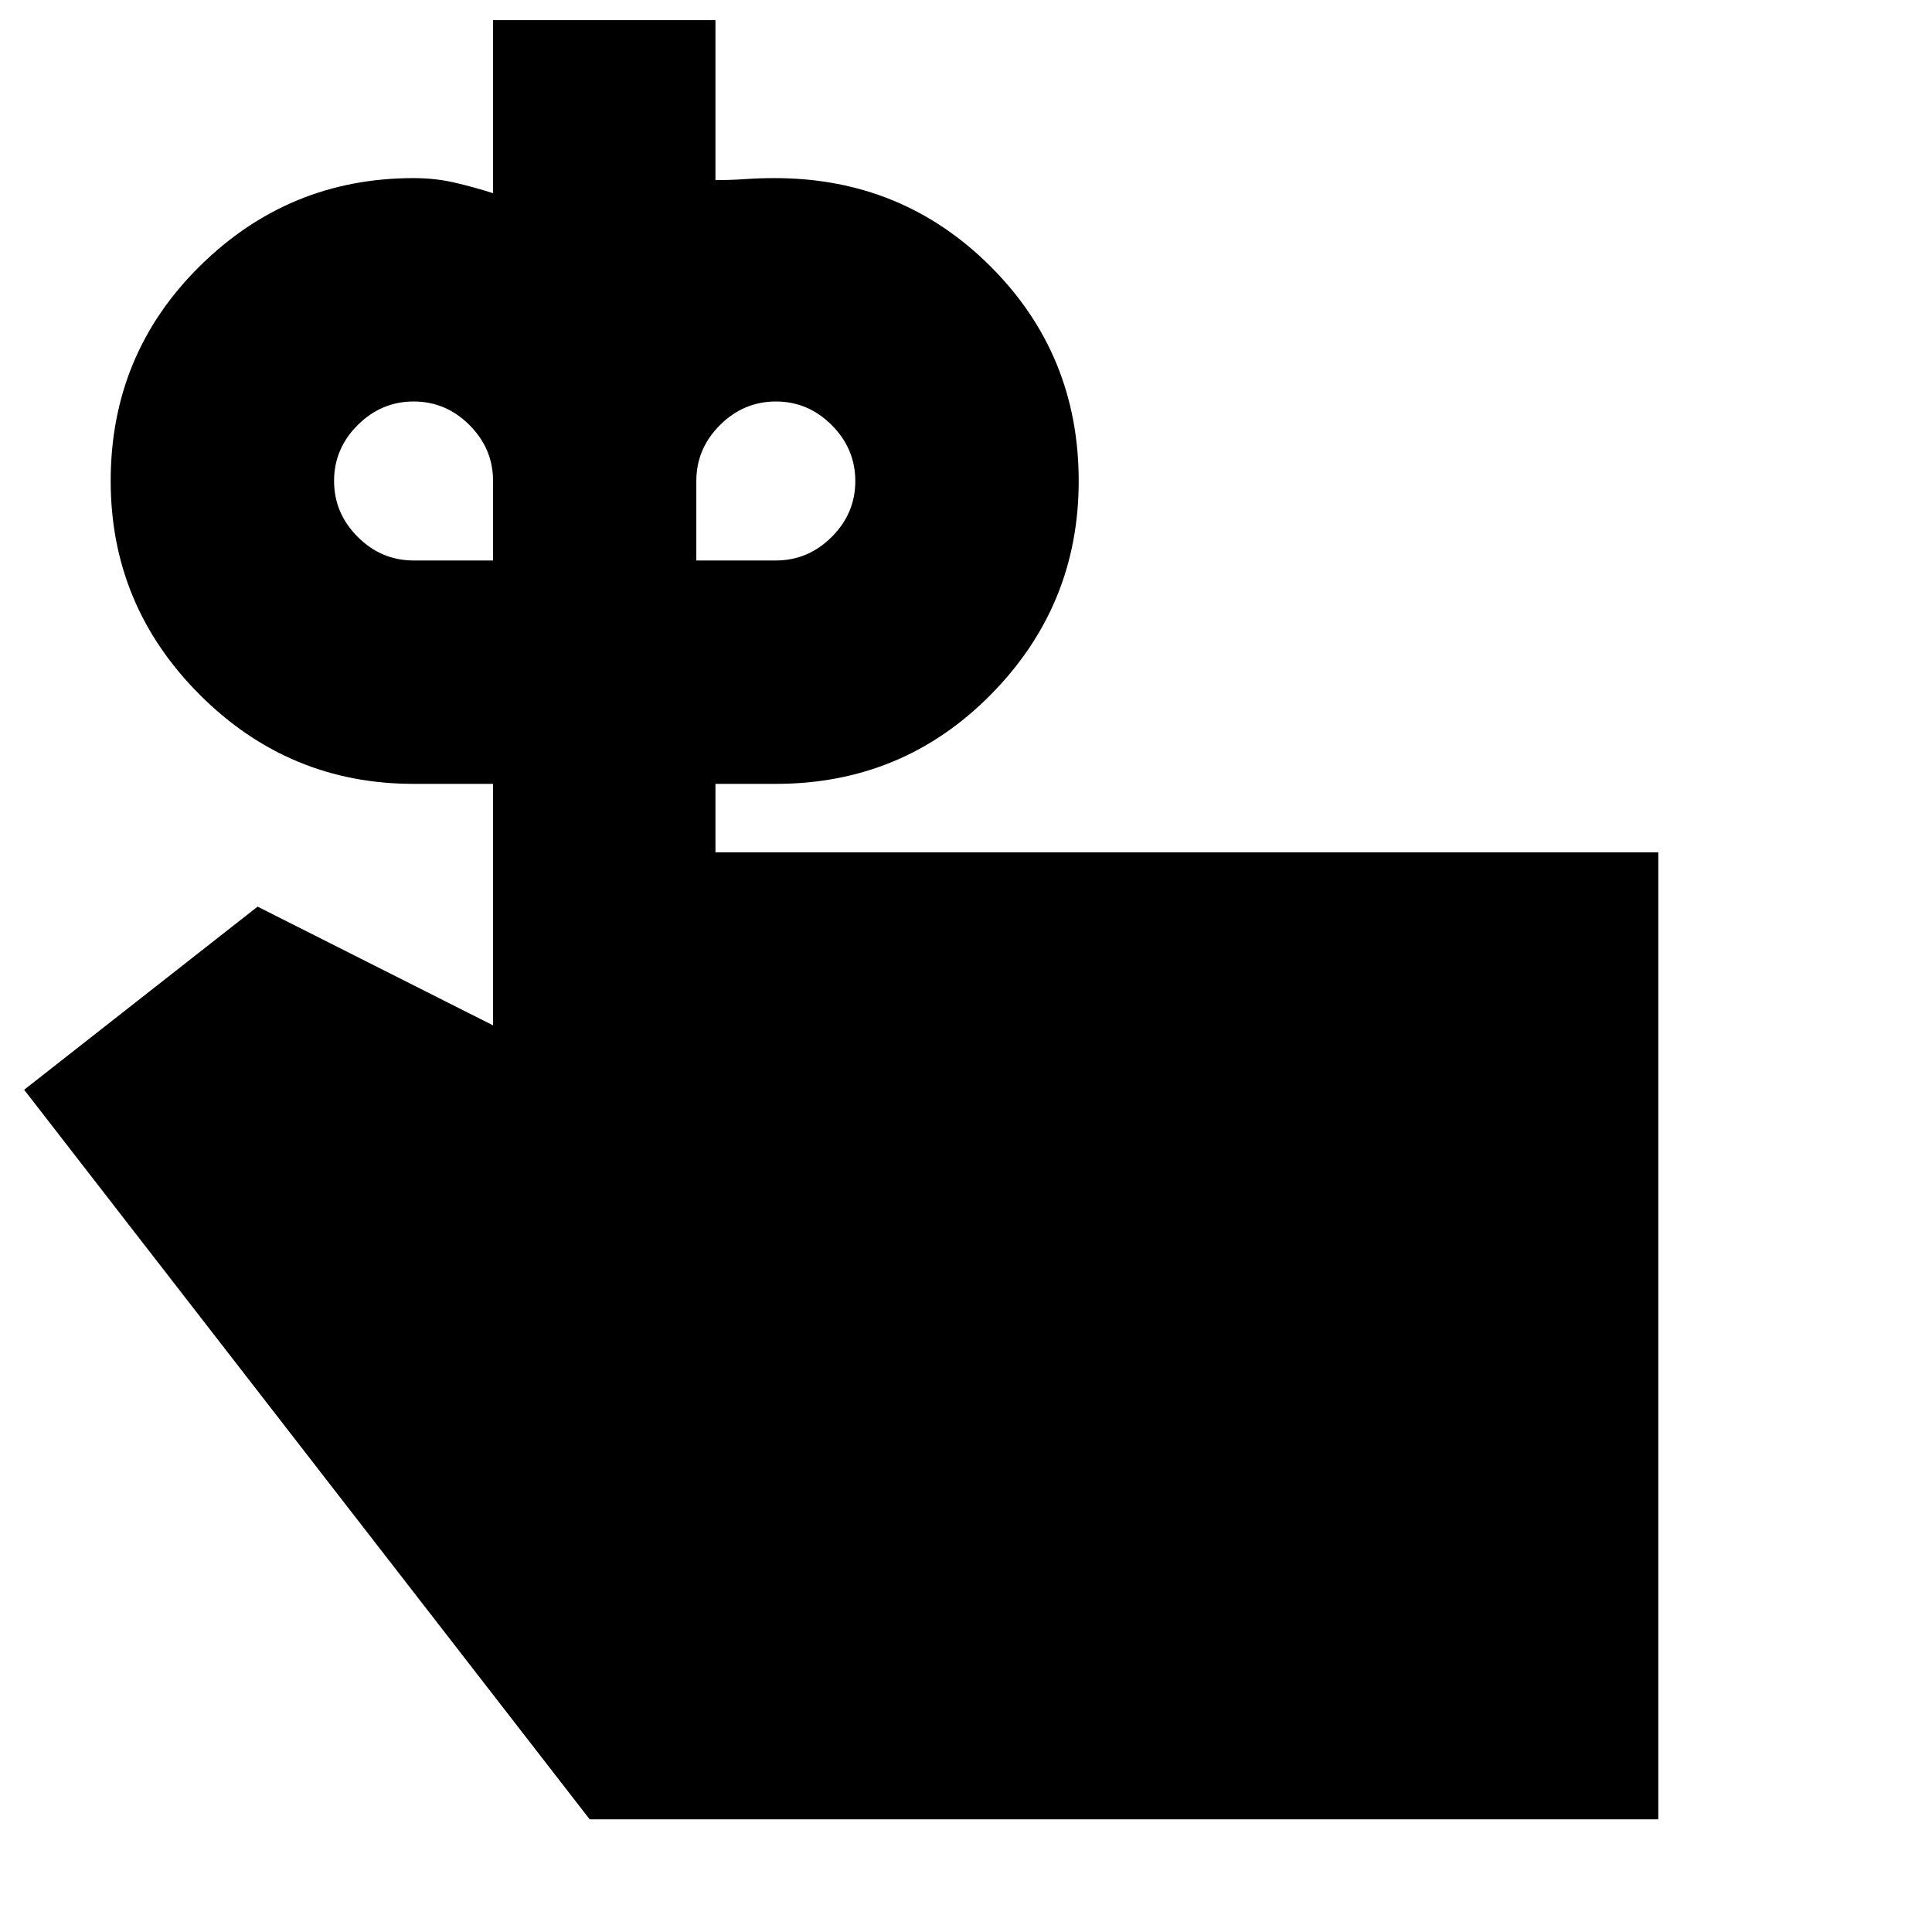 <svg xmlns="http://www.w3.org/2000/svg" height="24" viewBox="0 -960 960 960" width="24"><path d="M205.5-681.5H245V-721q0-16.062-11.706-27.781-11.706-11.719-27.75-11.719t-27.794 11.706Q166-737.088 166-721.044t11.719 27.794q11.719 11.75 27.781 11.75Zm180 0q16.062 0 27.781-11.706Q425-704.912 425-720.956t-11.706-27.794q-11.706-11.75-27.75-11.75t-27.794 11.719Q346-737.062 346-721v39.5h39.5Zm-30 145H824V-56H293L12-418.5l116-91 117 59v-120h-39.5q-61.958 0-106.23-44.279Q55-659.059 55-721.029 55-784 99.27-827.75q44.272-43.75 106.23-43.75 10.688 0 20.281 2.214Q235.375-867.071 245-864v-86h110.5v79.5q7.372 0 14.686-.5t14.814-.5q63.167 0 107.083 43.779Q536-783.941 536-720.971 536-659 492.229-614.75 448.458-570.5 385.5-570.5h-30v34Z"/></svg>